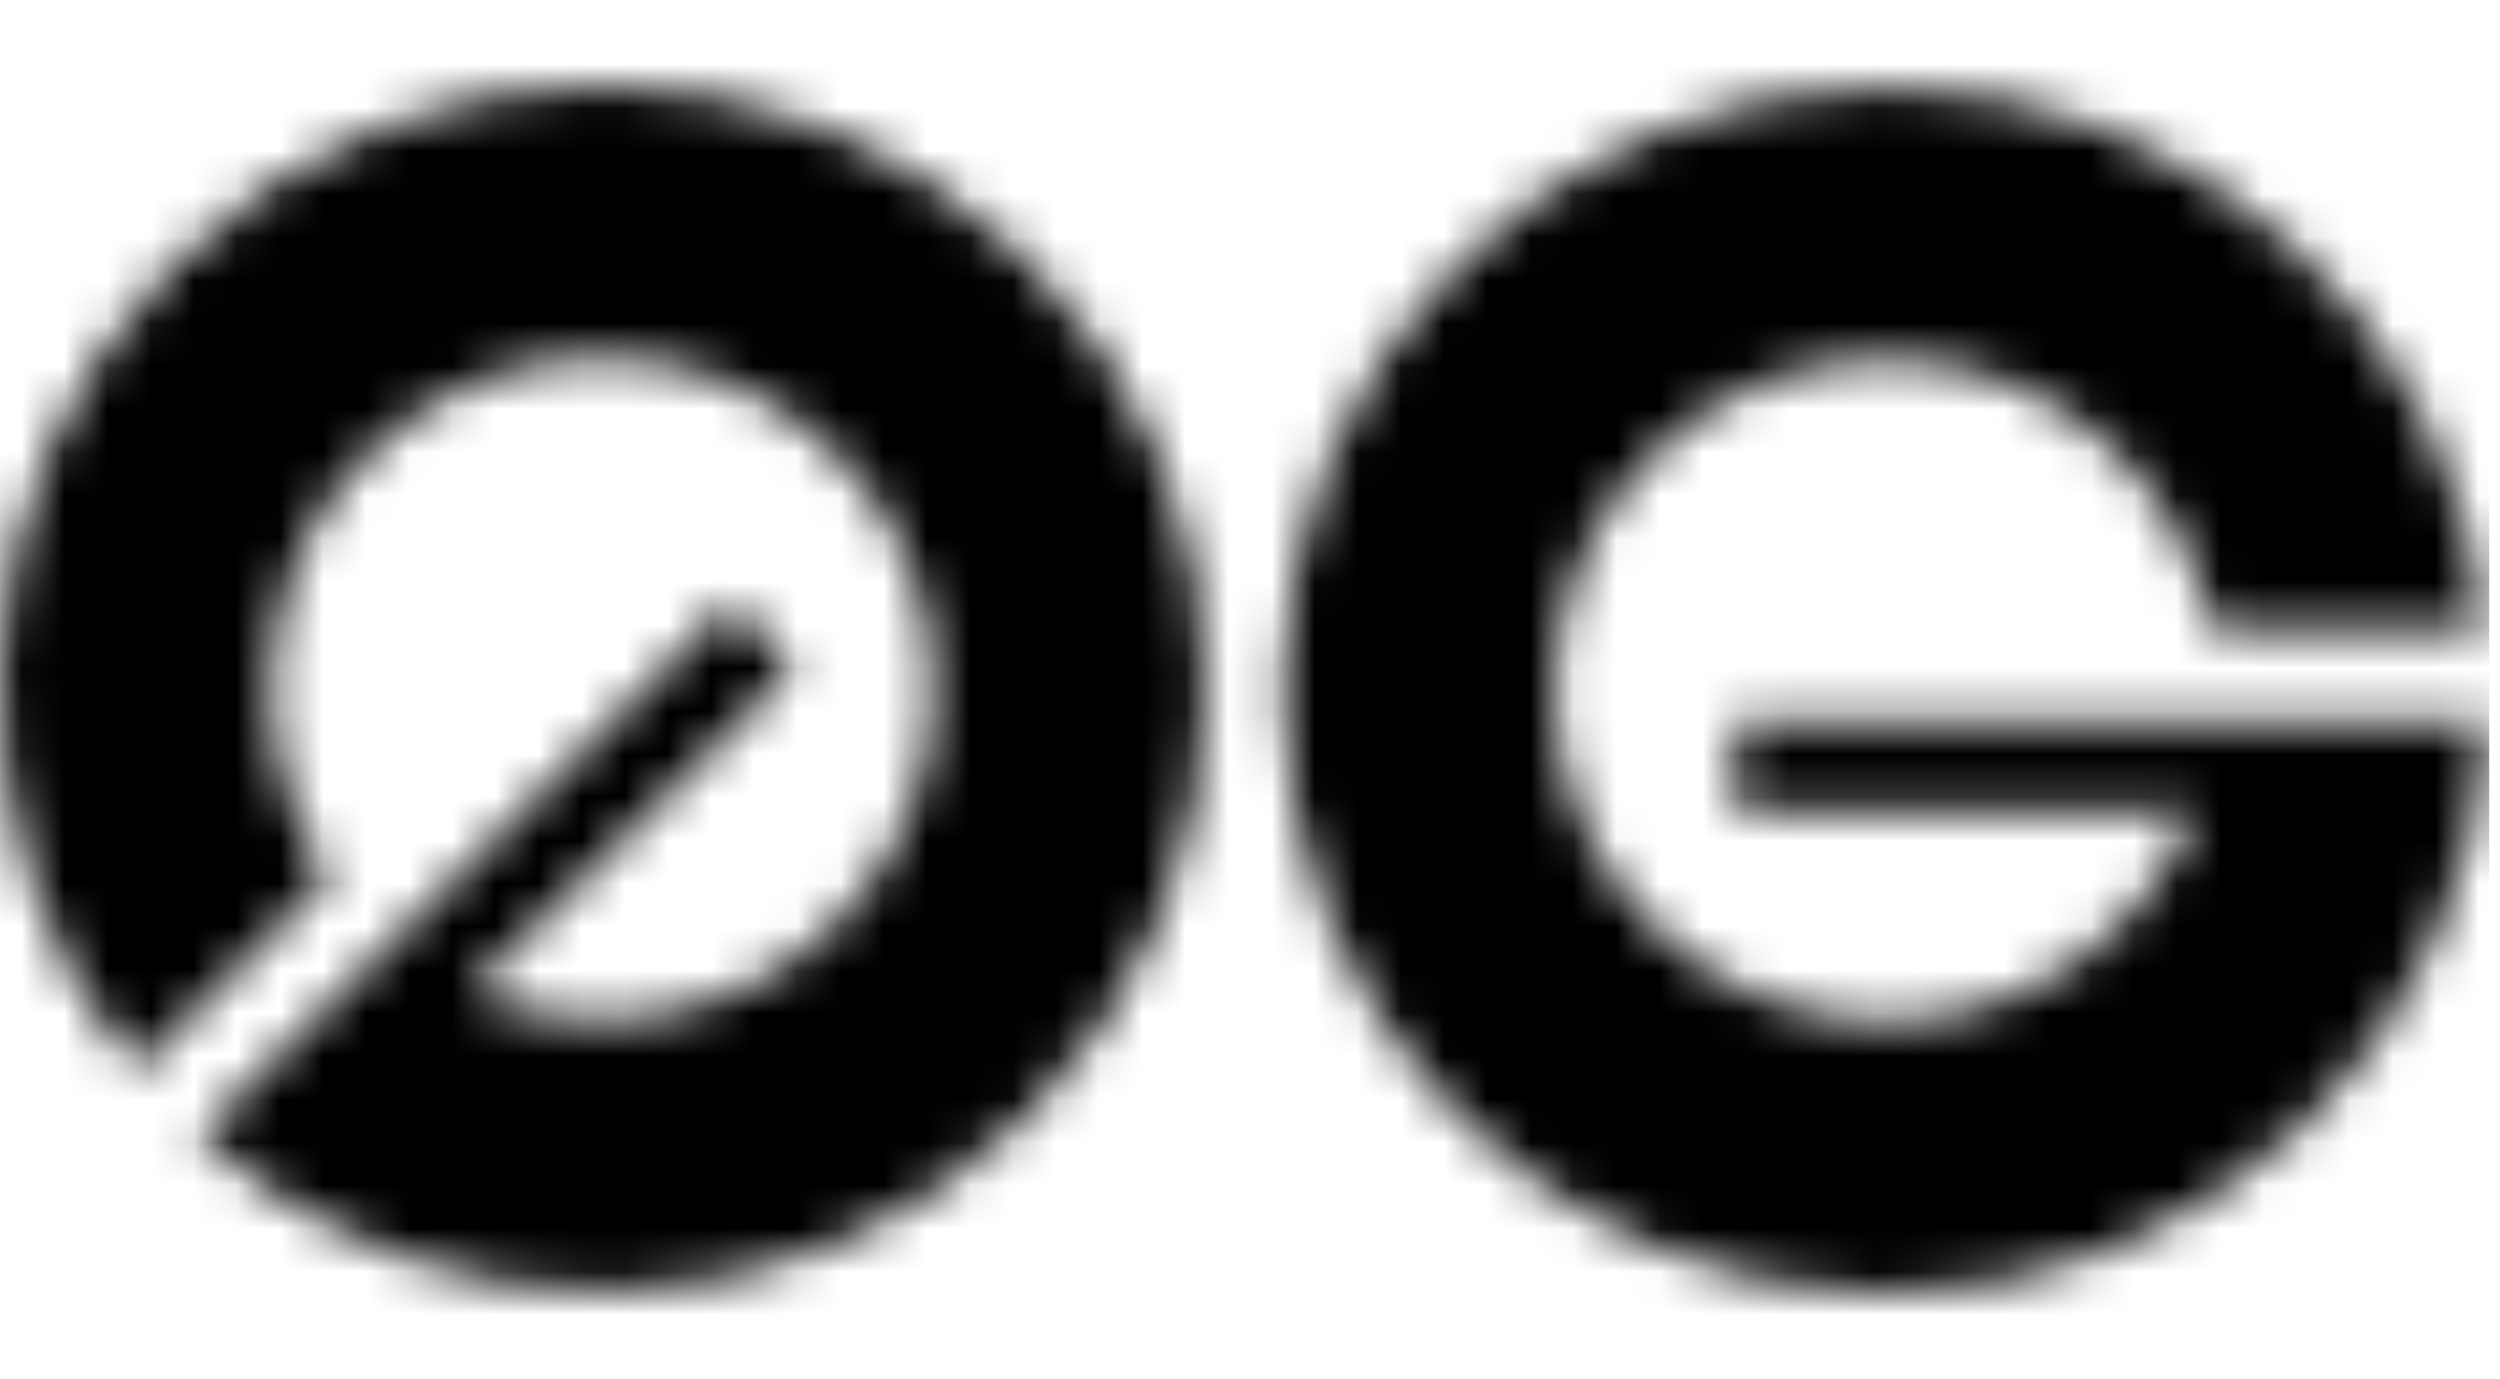 <svg width="58" height="32" viewBox="0 0 58 32" fill="none" xmlns="http://www.w3.org/2000/svg">
<mask id="mask0_512_2966" style="mask-type:alpha" maskUnits="userSpaceOnUse" x="0" y="2" width="58" height="28">
<path d="M57.707 16.72C57.343 24.116 51.231 30 43.745 30C36.025 30 29.766 23.741 29.766 16.021C29.766 8.3 36.025 2.042 43.745 2.042C50.994 2.042 56.954 7.559 57.655 14.623H51.307C50.649 11.044 47.514 8.332 43.745 8.332C39.499 8.332 36.056 11.775 36.056 16.021C36.056 20.267 39.499 23.709 43.745 23.709C47.005 23.709 49.791 21.68 50.909 18.817H40.25V16.72H57.707Z" fill="#FFFBF6"/>
<path d="M4.601 26.346C10.088 31.318 18.57 31.157 23.864 25.864C29.323 20.405 29.323 11.554 23.864 6.094C18.405 0.635 9.554 0.635 4.094 6.094C-1.031 11.22 -1.344 19.335 3.155 24.827L7.644 20.338C5.578 17.342 5.878 13.208 8.543 10.543C11.545 7.54 16.413 7.54 19.416 10.543C22.418 13.545 22.418 18.413 19.416 21.416C17.111 23.721 13.706 24.256 10.89 23.022L18.427 15.485L16.945 14.002L4.601 26.346Z" fill="#FFFBF6"/>
</mask>
<g mask="url(#mask0_512_2966)">
<rect y="-1.5" width="57.75" height="34.125" fill="black"/>
</g>
</svg>
